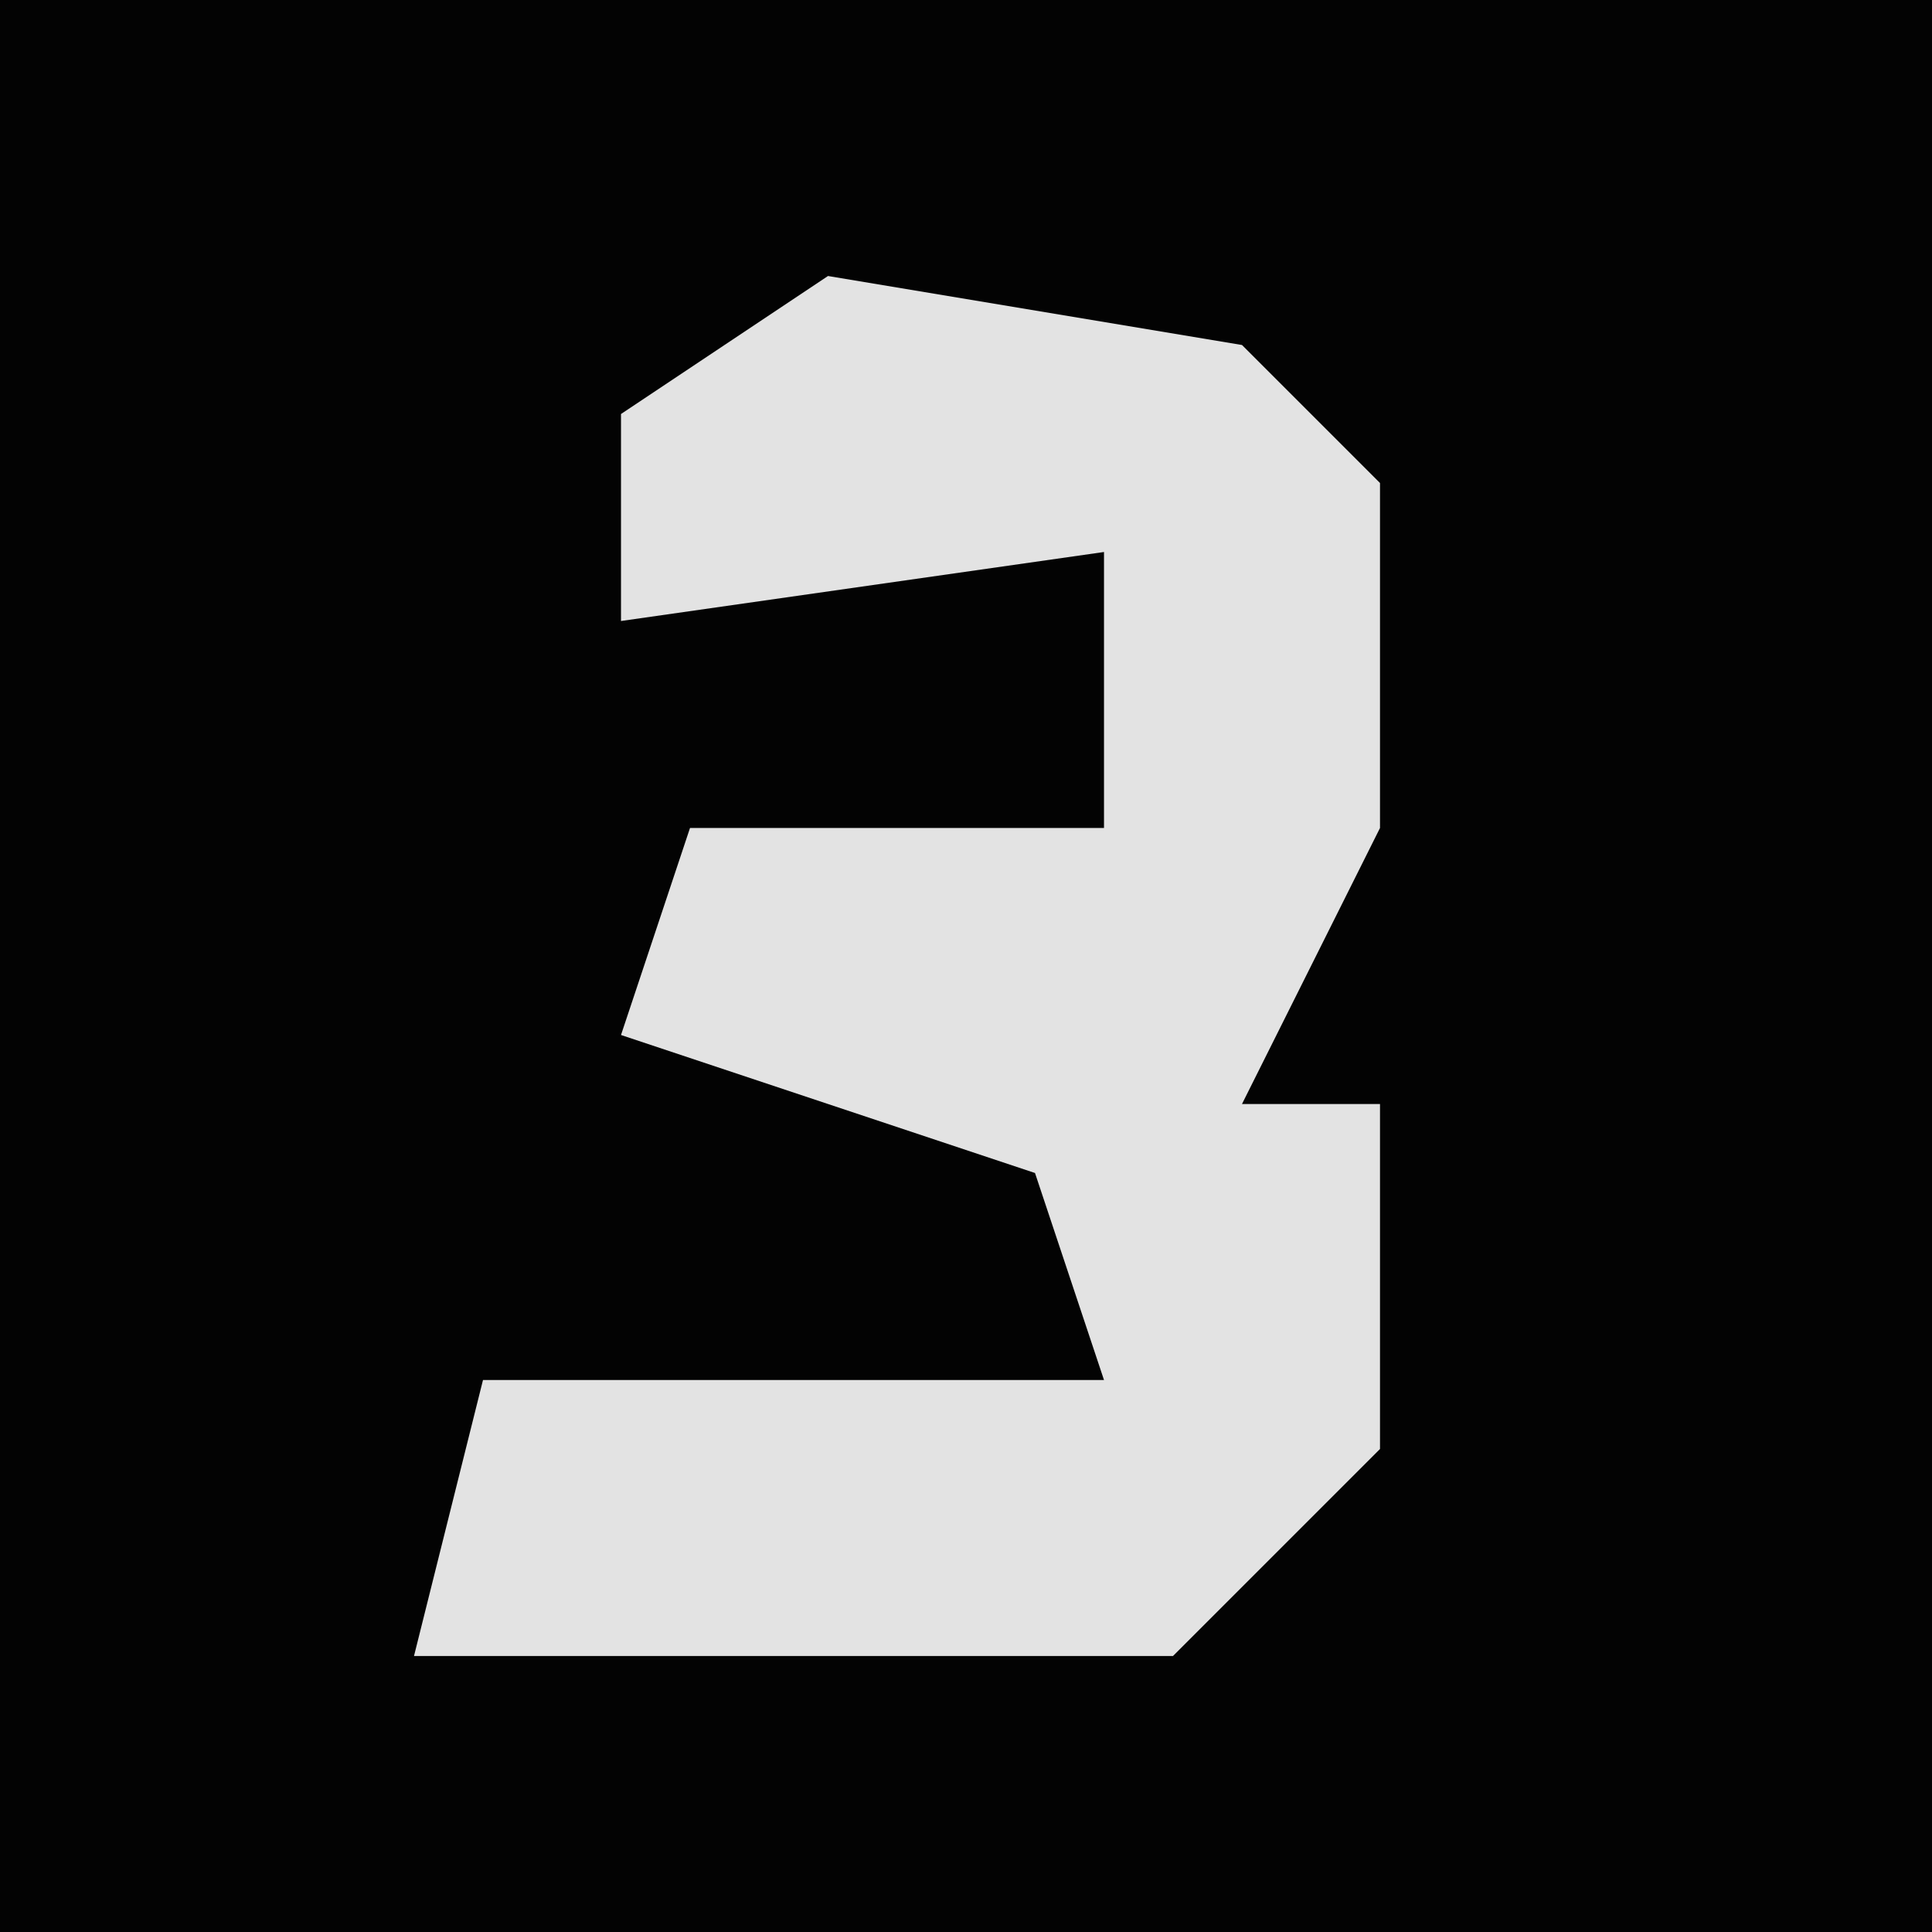 <?xml version="1.0" encoding="UTF-8"?>
<svg version="1.1" xmlns="http://www.w3.org/2000/svg" width="28" height="28">
<path d="M0,0 L28,0 L28,28 L0,28 Z " fill="#030303" transform="translate(0,0)"/>
<path d="M0,0 L6,1 L8,3 L8,8 L6,12 L8,12 L8,17 L5,20 L-6,20 L-5,16 L4,16 L3,13 L-3,11 L-2,8 L4,8 L4,4 L-3,5 L-3,2 Z " fill="#E3E3E3" transform="translate(12,4)"/>
</svg>
